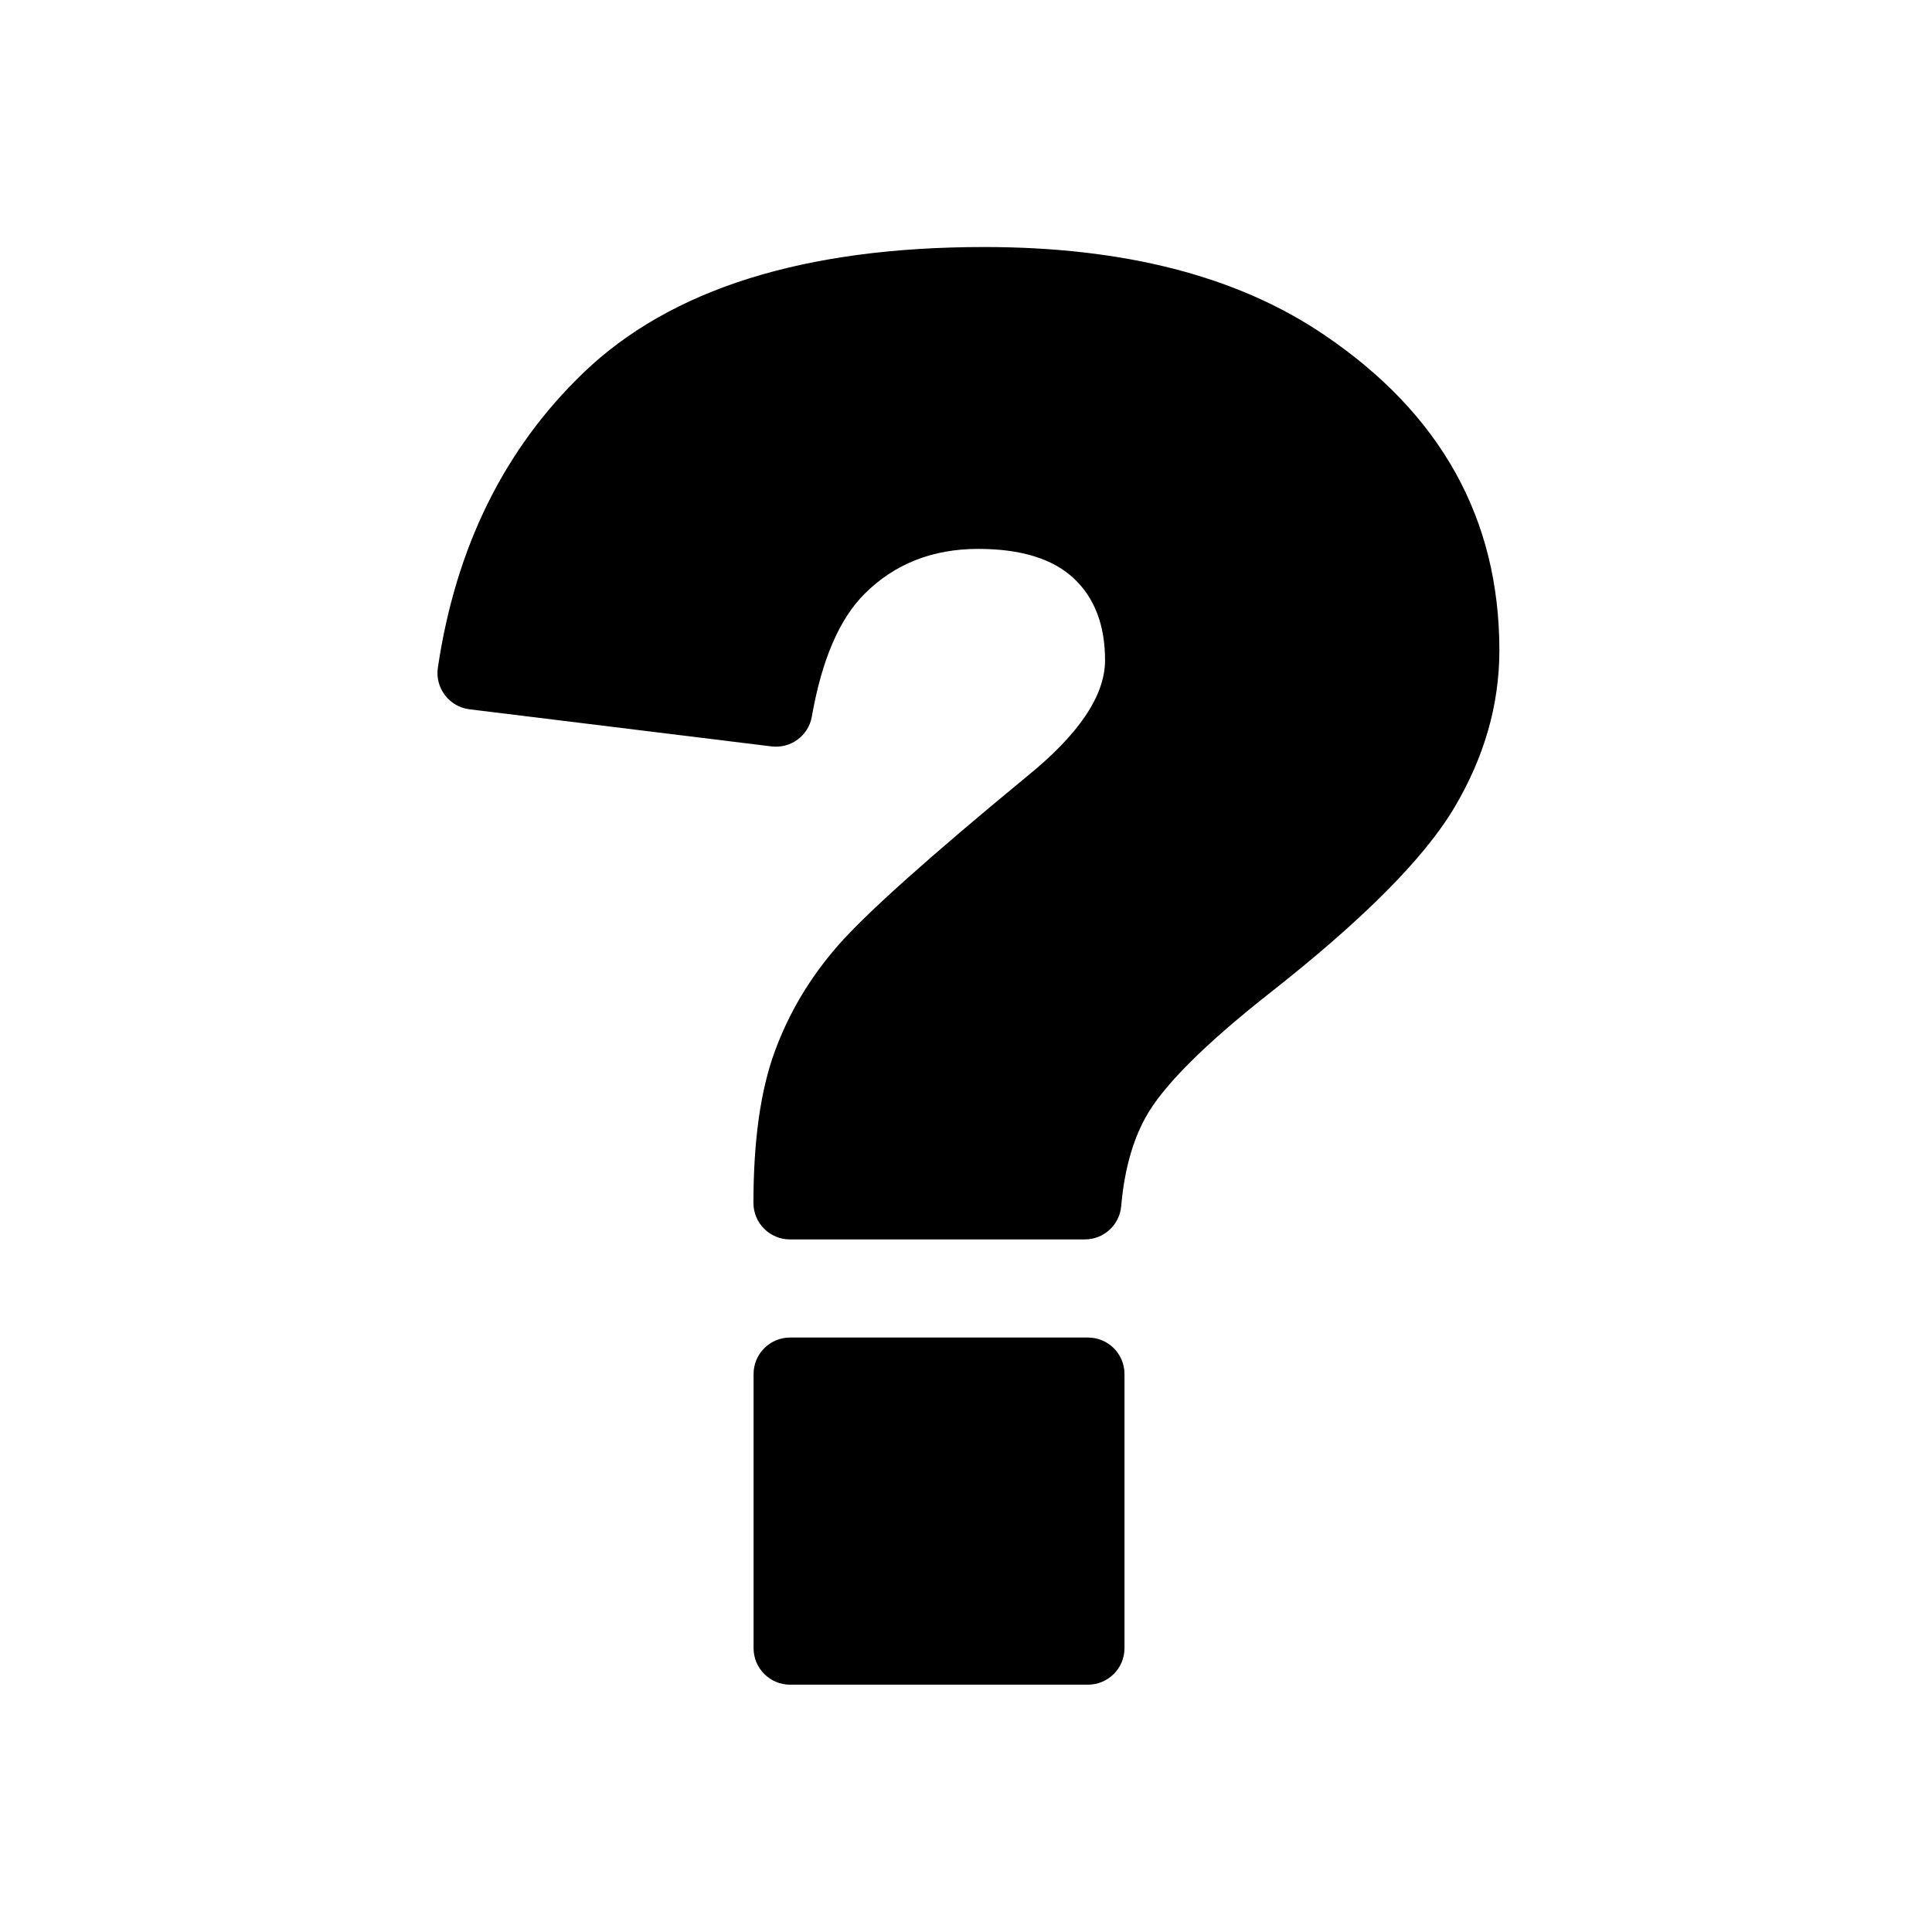 <?xml version="1.0" encoding="UTF-8"?>
<svg id="a" data-name="Livello 1" xmlns="http://www.w3.org/2000/svg" viewBox="0 0 1024 1024">
  <path d="M575.01,656.92h-156.33c-10.68,0-19.34-8.66-19.34-19.34h0c0-32.91,3.75-59.64,11.27-80.17,7.5-20.53,18.69-39.28,33.53-56.25s48.2-46.83,100.09-89.59c27.64-22.39,41.47-42.92,41.47-61.59s-5.56-33.17-16.67-43.52c-11.12-10.34-27.97-15.53-50.53-15.53-24.28,0-44.38,7.95-60.28,23.84-13.36,13.35-22.68,35.04-27.94,65.08-1.77,10.11-11.21,17.02-21.39,15.76l-160.03-19.67c-10.8-1.33-18.37-11.3-16.78-22.07,9.47-63.82,35.18-115.92,77.13-156.27,46.19-44.44,117.02-66.67,212.45-66.67,74.31,0,134.3,15.48,179.98,46.42,62.03,41.84,93.06,97.62,93.06,167.34,0,28.92-8.03,56.81-24.06,83.67-16.03,26.88-48.8,59.69-98.27,98.47-34.47,27.22-56.23,49.06-65.27,65.56-6.94,12.66-11.22,28.27-12.83,46.83-.87,10.01-9.22,17.7-19.27,17.7ZM418.75,708.92h157.91c10.68,0,19.34,8.66,19.34,19.34v145.31c0,10.68-8.66,19.34-19.34,19.34h-157.91c-10.68,0-19.34-8.66-19.34-19.34v-145.31c0-10.68,8.66-19.34,19.34-19.34Z" fill="currentColor" stroke-width="0"/>
</svg>